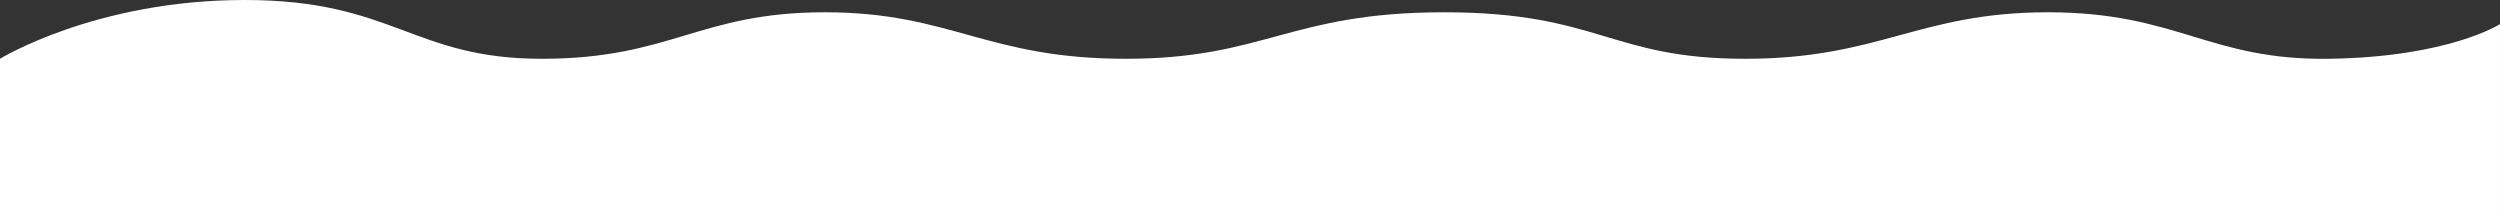 <svg xmlns="http://www.w3.org/2000/svg" width="1959.215" height="168.03" viewBox="0 0 1959.215 168.03">
  <rect x="0" y="0" width="1959.215" height="168.03" fill="#333333" stroke="none"/>
  <path id="Path_9" data-name="Path 9" d="M514,998.729s74.711-46.066,191.695-46.066S837.2,998.729,938.6,998.729s123.067-36.44,221.867-36.44S1287,998.729,1396.2,998.729s128.267-36.44,249.6-36.44,130,36.44,235.734,36.44S2017.6,962.289,2119,962.289s126.1,37.742,220.134,36.44,134.078-27.179,134.078-27.179v149.143H514" transform="translate(-514 -952.663)" fill="#fff"/>
</svg>
